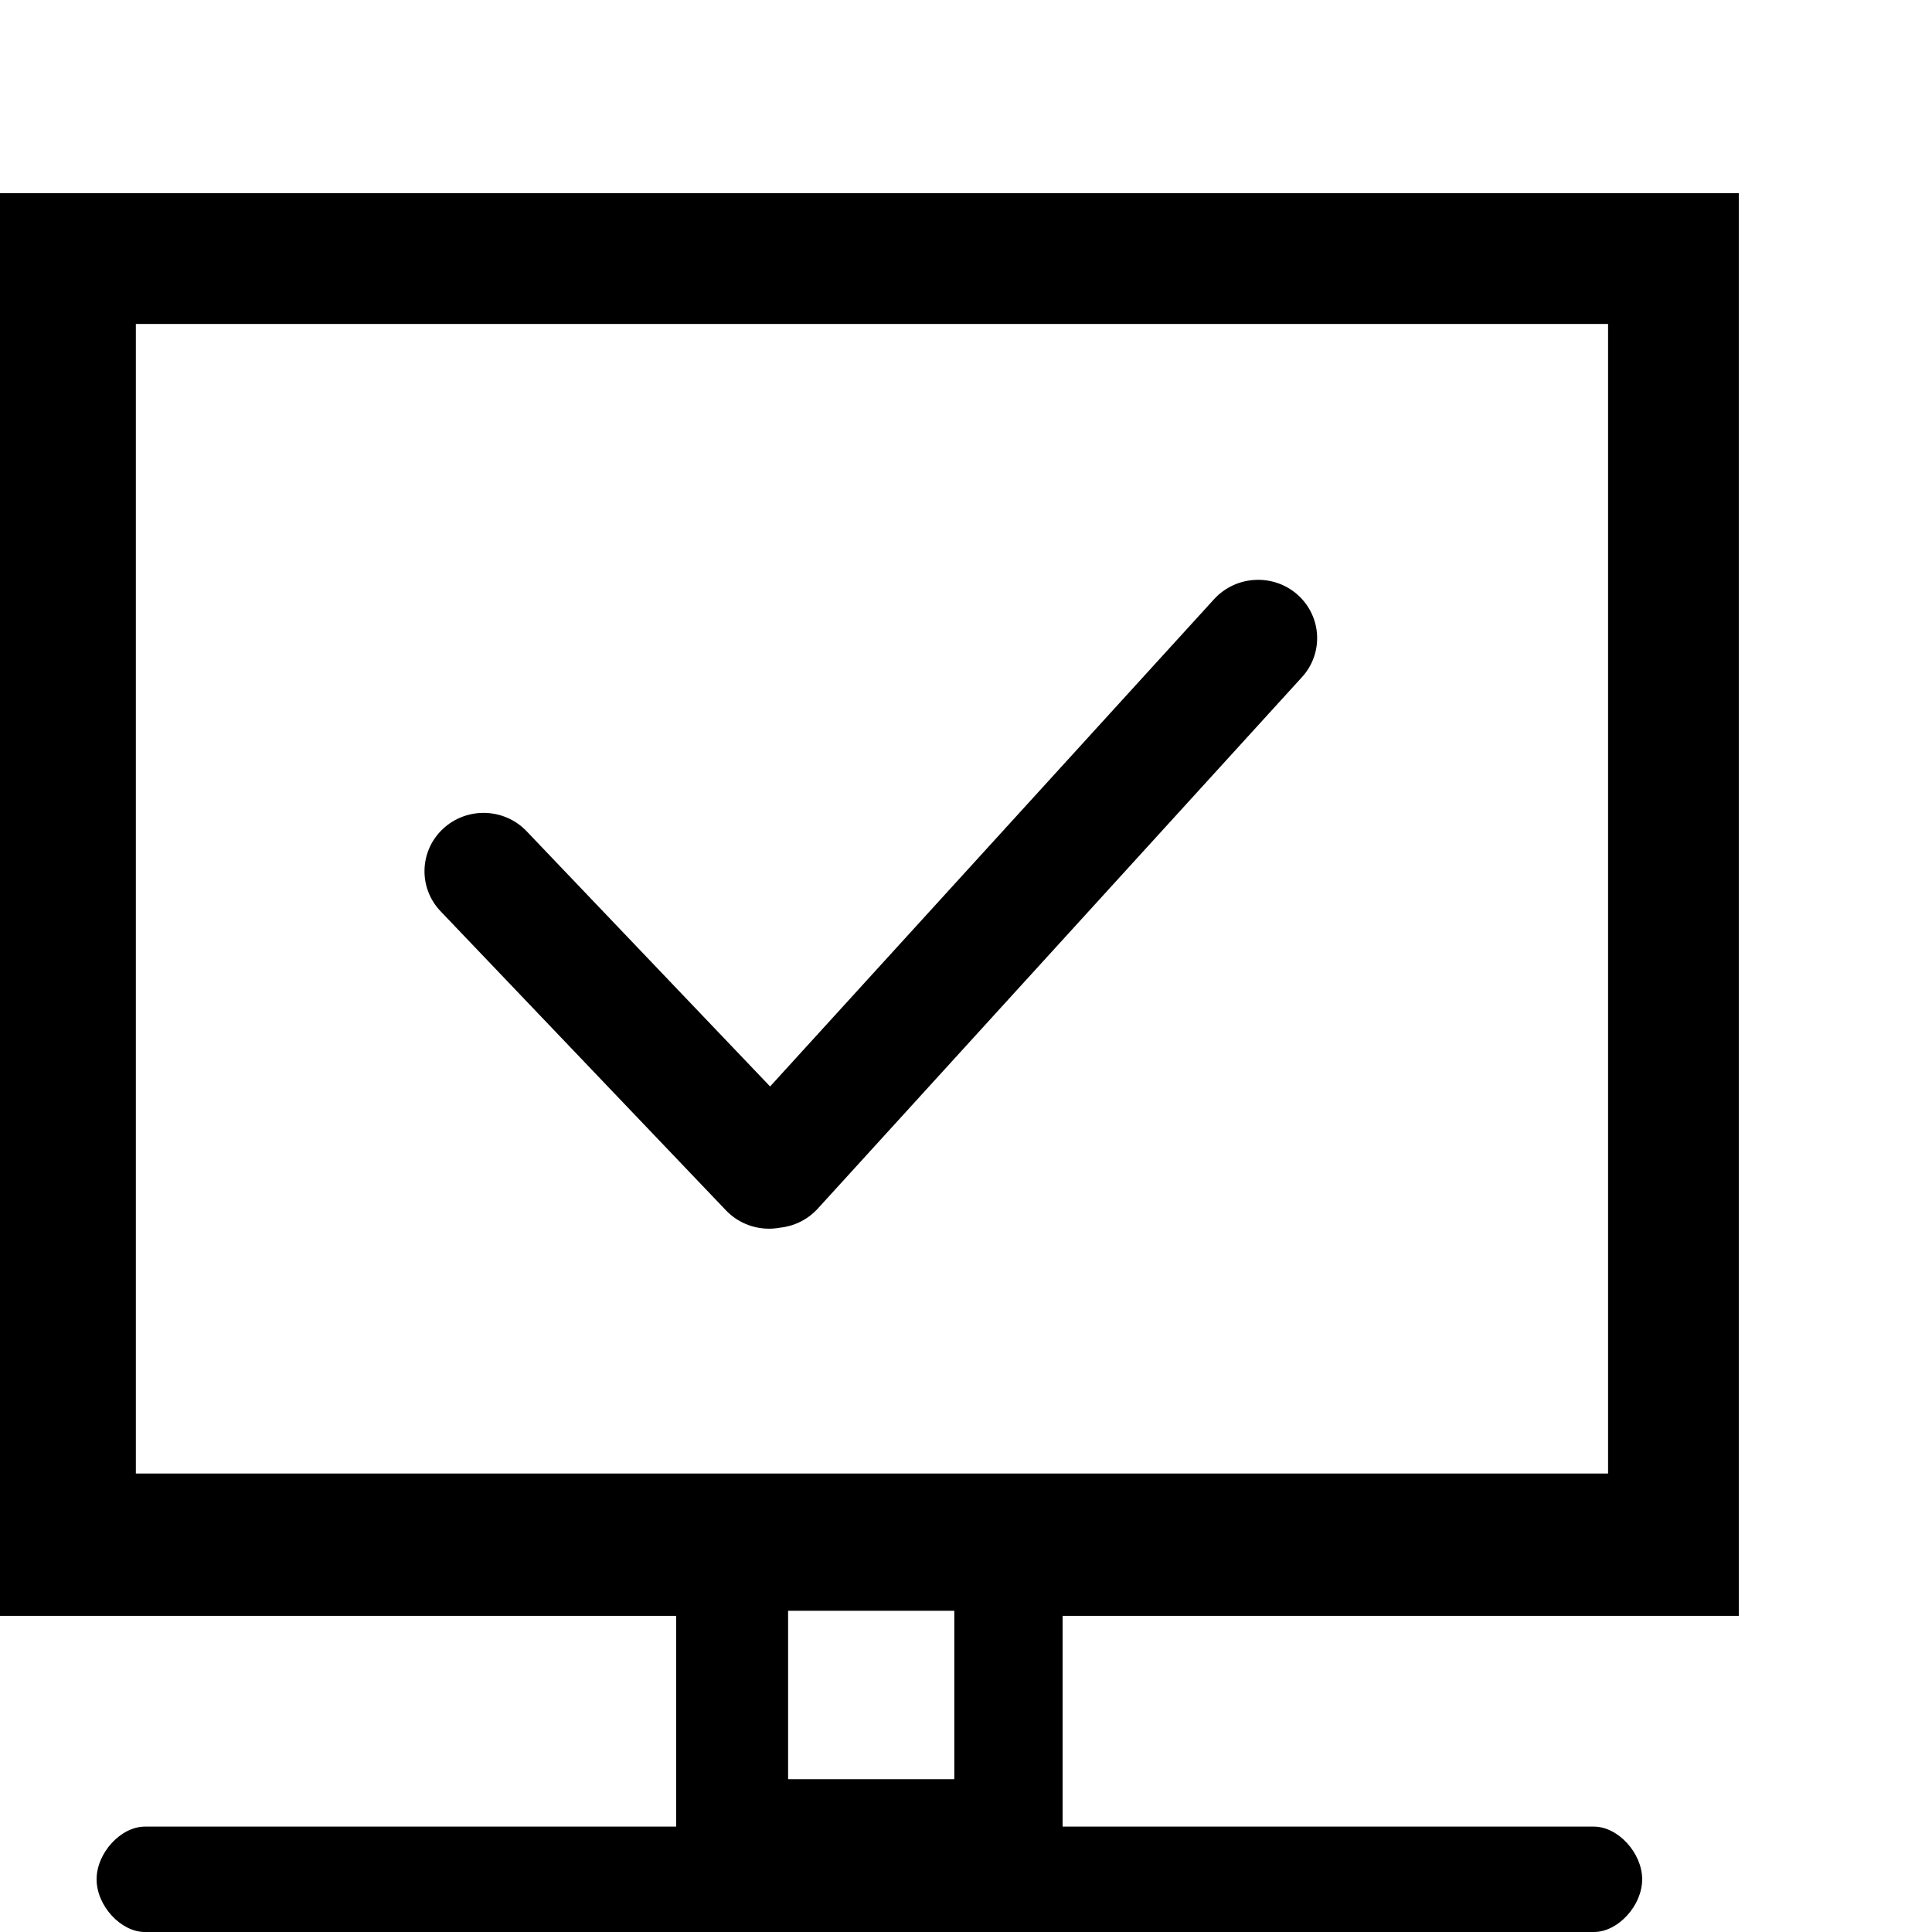 <svg width="60" height="60" viewBox="0 0 60 60" fill="none" xmlns="http://www.w3.org/2000/svg">
<g clip-path="url(#clip0)">
<g filter="url(#filter0_d)">
<rect x="-19" y="-29" width="465" height="218" fill="white"/>
<rect x="-18.5" y="-28.5" width="464" height="217" stroke="#ECECEC"/>
</g>
<path fill-rule="evenodd" clip-rule="evenodd" d="M3 6H51H54V9.273V46.909V50.182H51H33V56.727H49.5C50.249 56.727 50.999 57.546 50.999 58.364C50.999 59.182 50.249 60 49.5 60H4.5C3.75 60 3 59.182 3 58.364C3 57.546 3.75 56.727 4.5 56.727H21V50.182H3H0V46.909V9.273V6H3ZM24.475 55.254H29.637V50.024H24.475V55.254ZM49.94 45.762H4.219V10.06H49.94V45.762ZM13.759 25.738C13.023 26.424 12.987 27.57 13.682 28.299L22.547 37.59C22.907 37.967 23.395 38.158 23.882 38.158C23.996 38.158 24.11 38.148 24.223 38.127C24.657 38.081 25.077 37.883 25.394 37.538L40.434 21.029C41.113 20.284 41.05 19.14 40.298 18.47C39.545 17.803 38.388 17.864 37.707 18.605L23.916 33.741L16.353 25.813C15.66 25.087 14.499 25.051 13.759 25.738Z" fill="black"/>
</g>
<defs>
<filter id="filter0_d" x="-24" y="-34" width="475" height="228" filterUnits="userSpaceOnUse" color-interpolation-filters="sRGB">
<feFlood flood-opacity="0" result="BackgroundImageFix"/>
<feColorMatrix in="SourceAlpha" type="matrix" values="0 0 0 0 0 0 0 0 0 0 0 0 0 0 0 0 0 0 127 0"/>
<feOffset/>
<feGaussianBlur stdDeviation="2.5"/>
<feColorMatrix type="matrix" values="0 0 0 0 0 0 0 0 0 0 0 0 0 0 0 0 0 0 0.1 0"/>
<feBlend mode="normal" in2="BackgroundImageFix" result="effect1_dropShadow"/>
<feBlend mode="normal" in="SourceGraphic" in2="effect1_dropShadow" result="shape"/>
</filter>
<clipPath id="clip0">
<rect width="465" height="218" fill="white" transform="translate(-19 -29)"/>
</clipPath>
</defs>
</svg>
